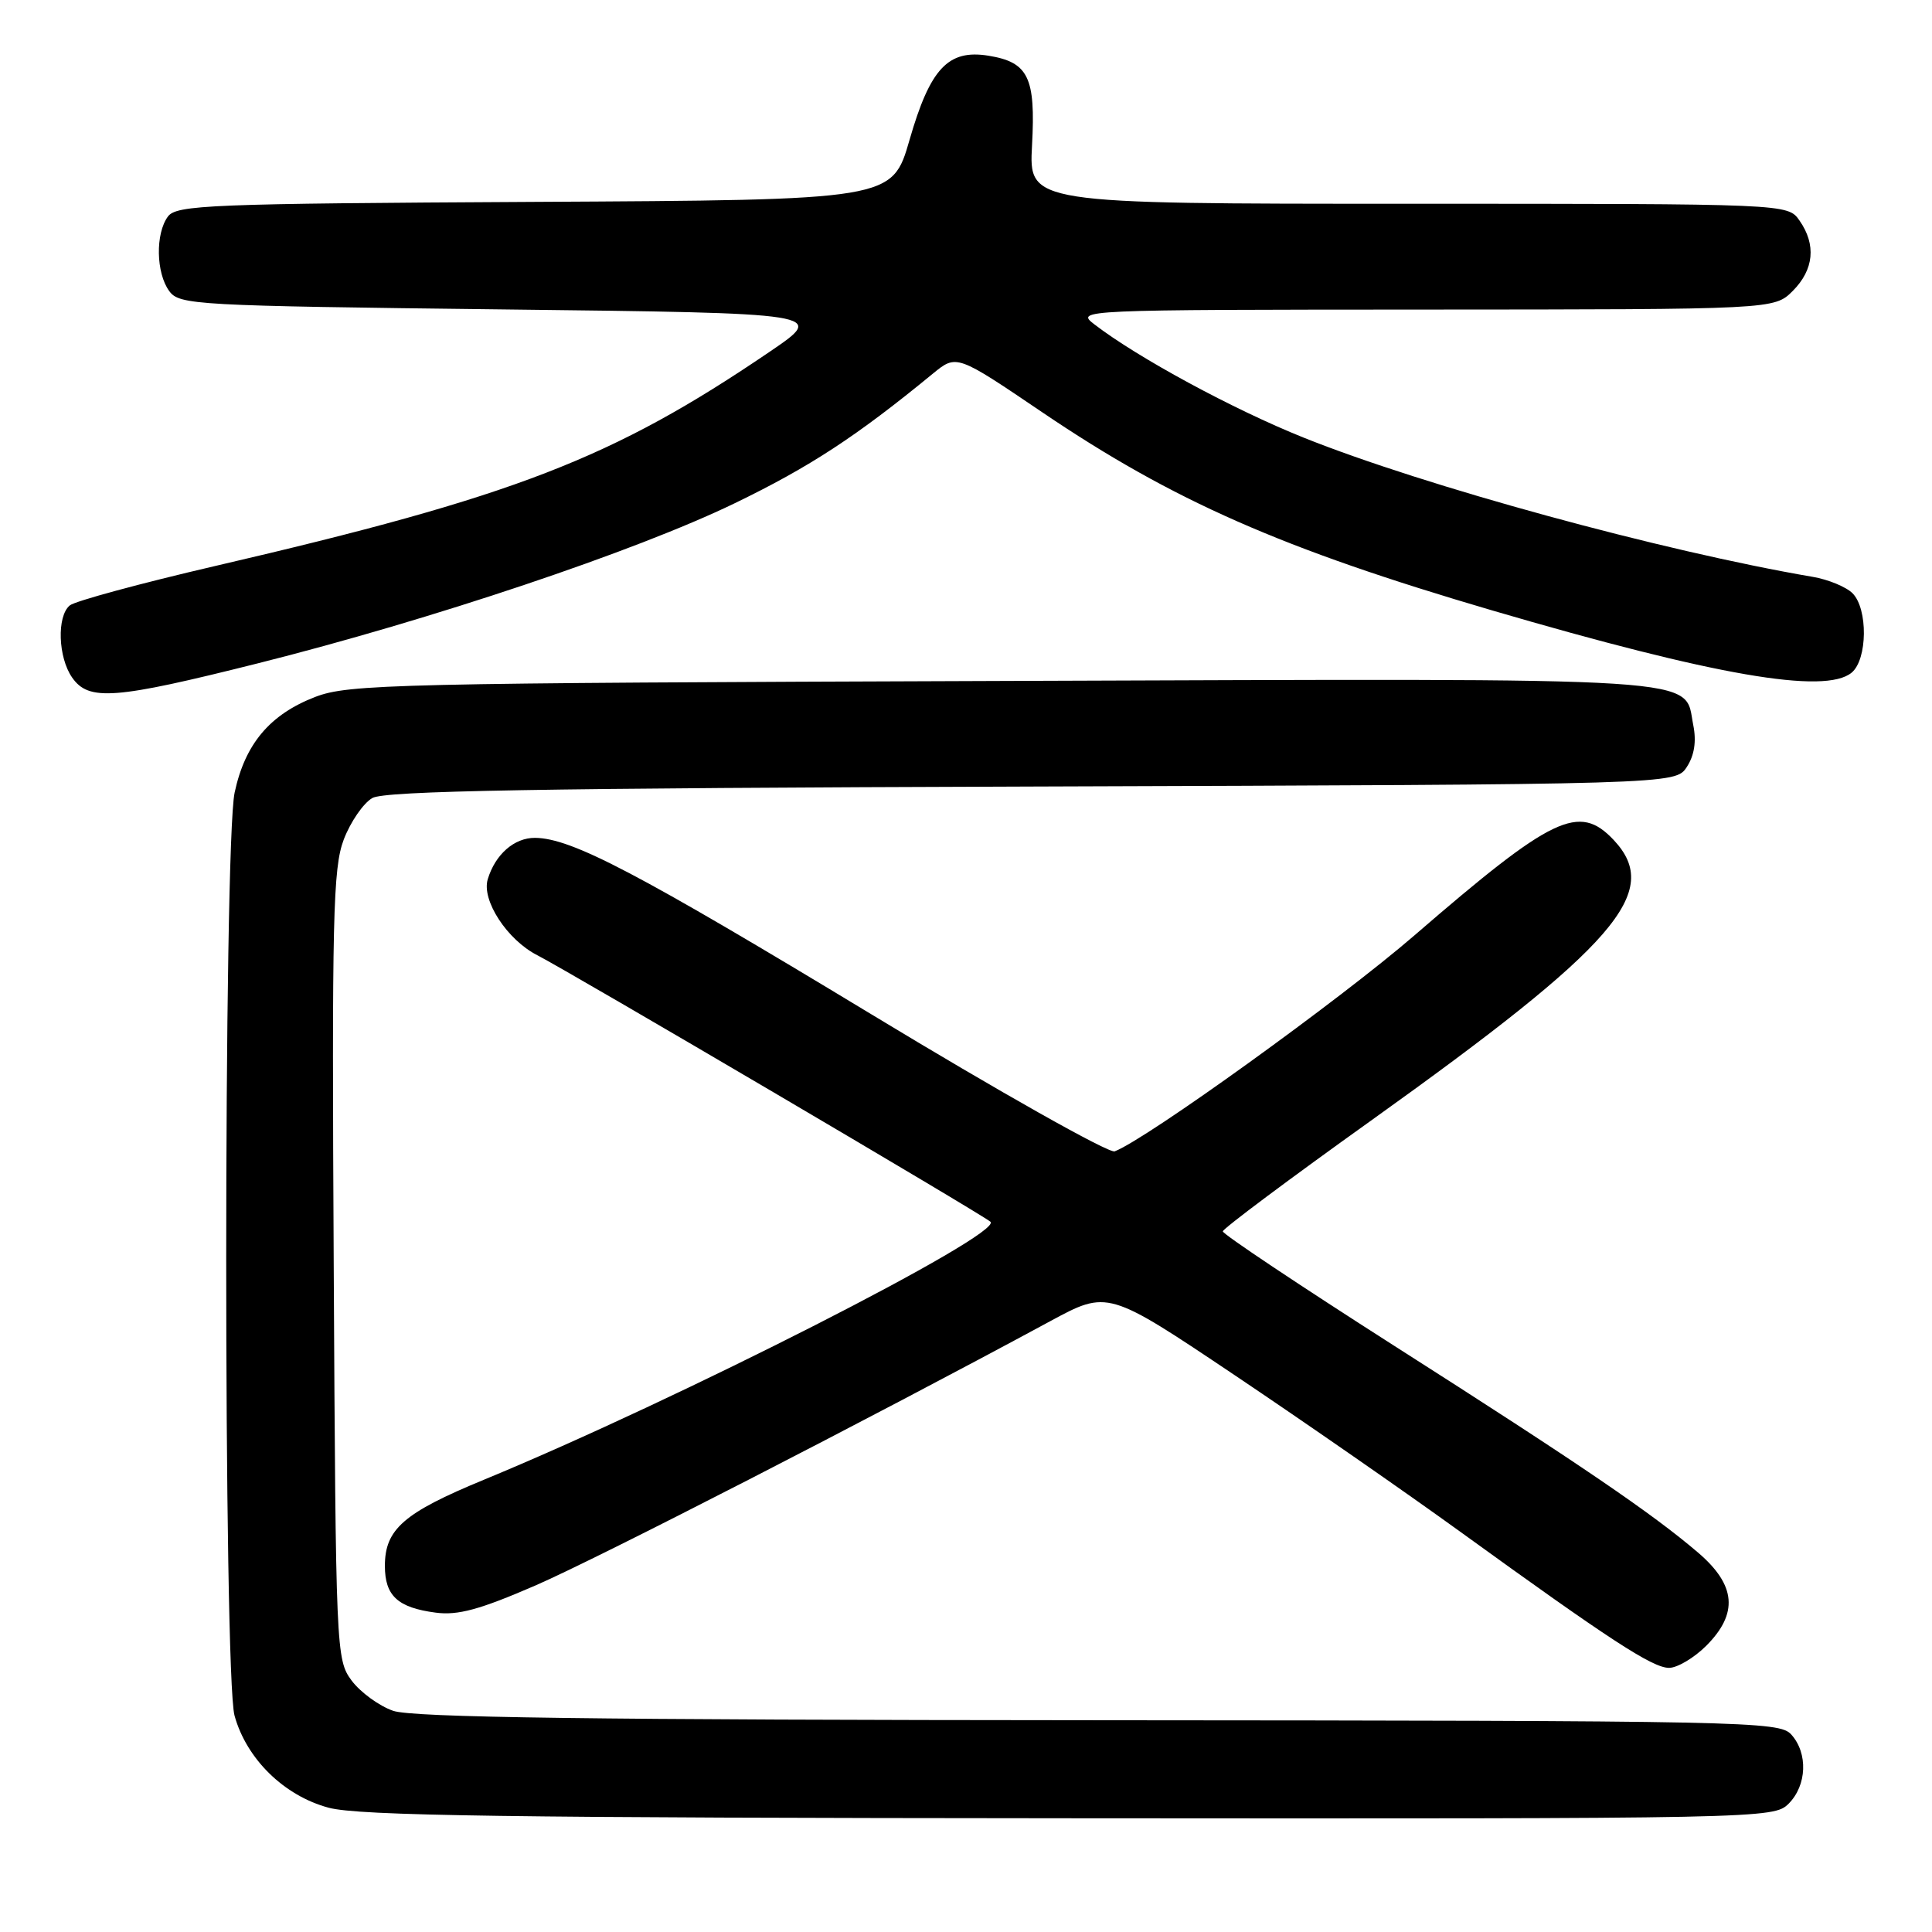 <?xml version="1.0" encoding="UTF-8" standalone="no"?>
<!DOCTYPE svg PUBLIC "-//W3C//DTD SVG 1.1//EN" "http://www.w3.org/Graphics/SVG/1.1/DTD/svg11.dtd" >
<svg xmlns="http://www.w3.org/2000/svg" xmlns:xlink="http://www.w3.org/1999/xlink" version="1.1" viewBox="0 0 256 256">
 <g >
 <path fill="currentColor"
d=" M 237.00 239.00 C 239.43 236.57 239.59 232.31 237.35 229.83 C 235.77 228.08 231.57 228.00 145.60 227.94 C 78.49 227.90 54.63 227.58 52.09 226.69 C 50.22 226.04 47.75 224.23 46.59 222.68 C 44.54 219.91 44.49 218.84 44.22 167.68 C 43.97 121.55 44.12 115.01 45.55 111.24 C 46.45 108.89 48.15 106.42 49.34 105.74 C 51.00 104.79 71.23 104.43 136.75 104.22 C 222.00 103.94 222.00 103.94 223.51 101.63 C 224.51 100.10 224.80 98.24 224.37 96.10 C 223.07 89.58 228.05 89.90 132.87 90.23 C 52.09 90.51 46.19 90.65 41.76 92.35 C 35.76 94.67 32.47 98.57 31.09 105.02 C 29.61 111.94 29.60 222.00 31.08 227.34 C 32.67 233.08 37.65 237.95 43.54 239.53 C 47.49 240.60 67.40 240.88 141.75 240.93 C 233.71 241.00 235.03 240.97 237.00 239.00 Z  M 226.08 218.08 C 230.36 213.79 230.04 210.05 225.03 205.75 C 218.92 200.53 209.55 194.14 184.75 178.33 C 172.24 170.34 162.01 163.52 162.03 163.16 C 162.05 162.80 170.86 156.21 181.62 148.52 C 214.24 125.19 220.29 118.20 213.83 111.31 C 209.23 106.43 205.77 108.08 187.40 123.96 C 177.48 132.53 151.93 150.94 147.70 152.56 C 146.94 152.85 132.41 144.67 115.41 134.37 C 84.46 115.64 75.76 111.07 70.90 111.02 C 68.15 111.00 65.63 113.20 64.63 116.50 C 63.78 119.29 67.21 124.55 71.21 126.58 C 75.50 128.78 130.28 160.99 131.24 161.89 C 132.97 163.50 89.92 185.43 64.08 196.09 C 53.49 200.46 51.00 202.63 51.00 207.49 C 51.00 211.45 52.70 213.02 57.71 213.68 C 60.67 214.08 63.58 213.28 70.98 210.07 C 79.19 206.50 115.31 187.96 139.15 175.07 C 146.79 170.94 146.79 170.94 163.65 182.25 C 172.92 188.47 186.35 197.80 193.50 202.97 C 213.31 217.31 218.97 221.00 221.16 221.00 C 222.25 221.00 224.47 219.68 226.08 218.08 Z  M 34.15 87.90 C 57.12 82.13 84.23 73.04 97.34 66.69 C 107.30 61.87 113.51 57.81 123.62 49.50 C 126.75 46.94 126.75 46.94 138.12 54.64 C 155.45 66.37 169.85 72.71 197.74 80.89 C 227.17 89.51 241.82 92.05 245.35 89.13 C 247.46 87.38 247.53 80.68 245.47 78.61 C 244.63 77.77 242.26 76.79 240.22 76.44 C 220.25 73.03 188.72 64.40 172.72 57.98 C 163.37 54.23 150.71 47.37 145.00 42.97 C 142.52 41.06 142.87 41.04 188.80 41.02 C 235.09 41.00 235.09 41.00 237.55 38.55 C 240.36 35.73 240.68 32.42 238.44 29.22 C 236.89 27.00 236.89 27.00 186.61 27.00 C 136.33 27.00 136.33 27.00 136.75 19.25 C 137.24 10.24 136.27 8.24 130.97 7.38 C 125.64 6.52 123.25 9.06 120.52 18.53 C 118.22 26.50 118.22 26.50 70.86 26.75 C 27.75 26.98 23.39 27.16 22.25 28.69 C 20.58 30.95 20.67 36.16 22.42 38.56 C 23.77 40.41 25.73 40.52 66.67 41.00 C 109.50 41.50 109.50 41.50 102.00 46.60 C 81.14 60.78 68.24 65.77 28.50 75.00 C 18.60 77.30 9.94 79.65 9.25 80.22 C 7.51 81.65 7.69 87.11 9.56 89.78 C 11.76 92.93 15.16 92.67 34.15 87.90 Z "/>
</g>
</svg>